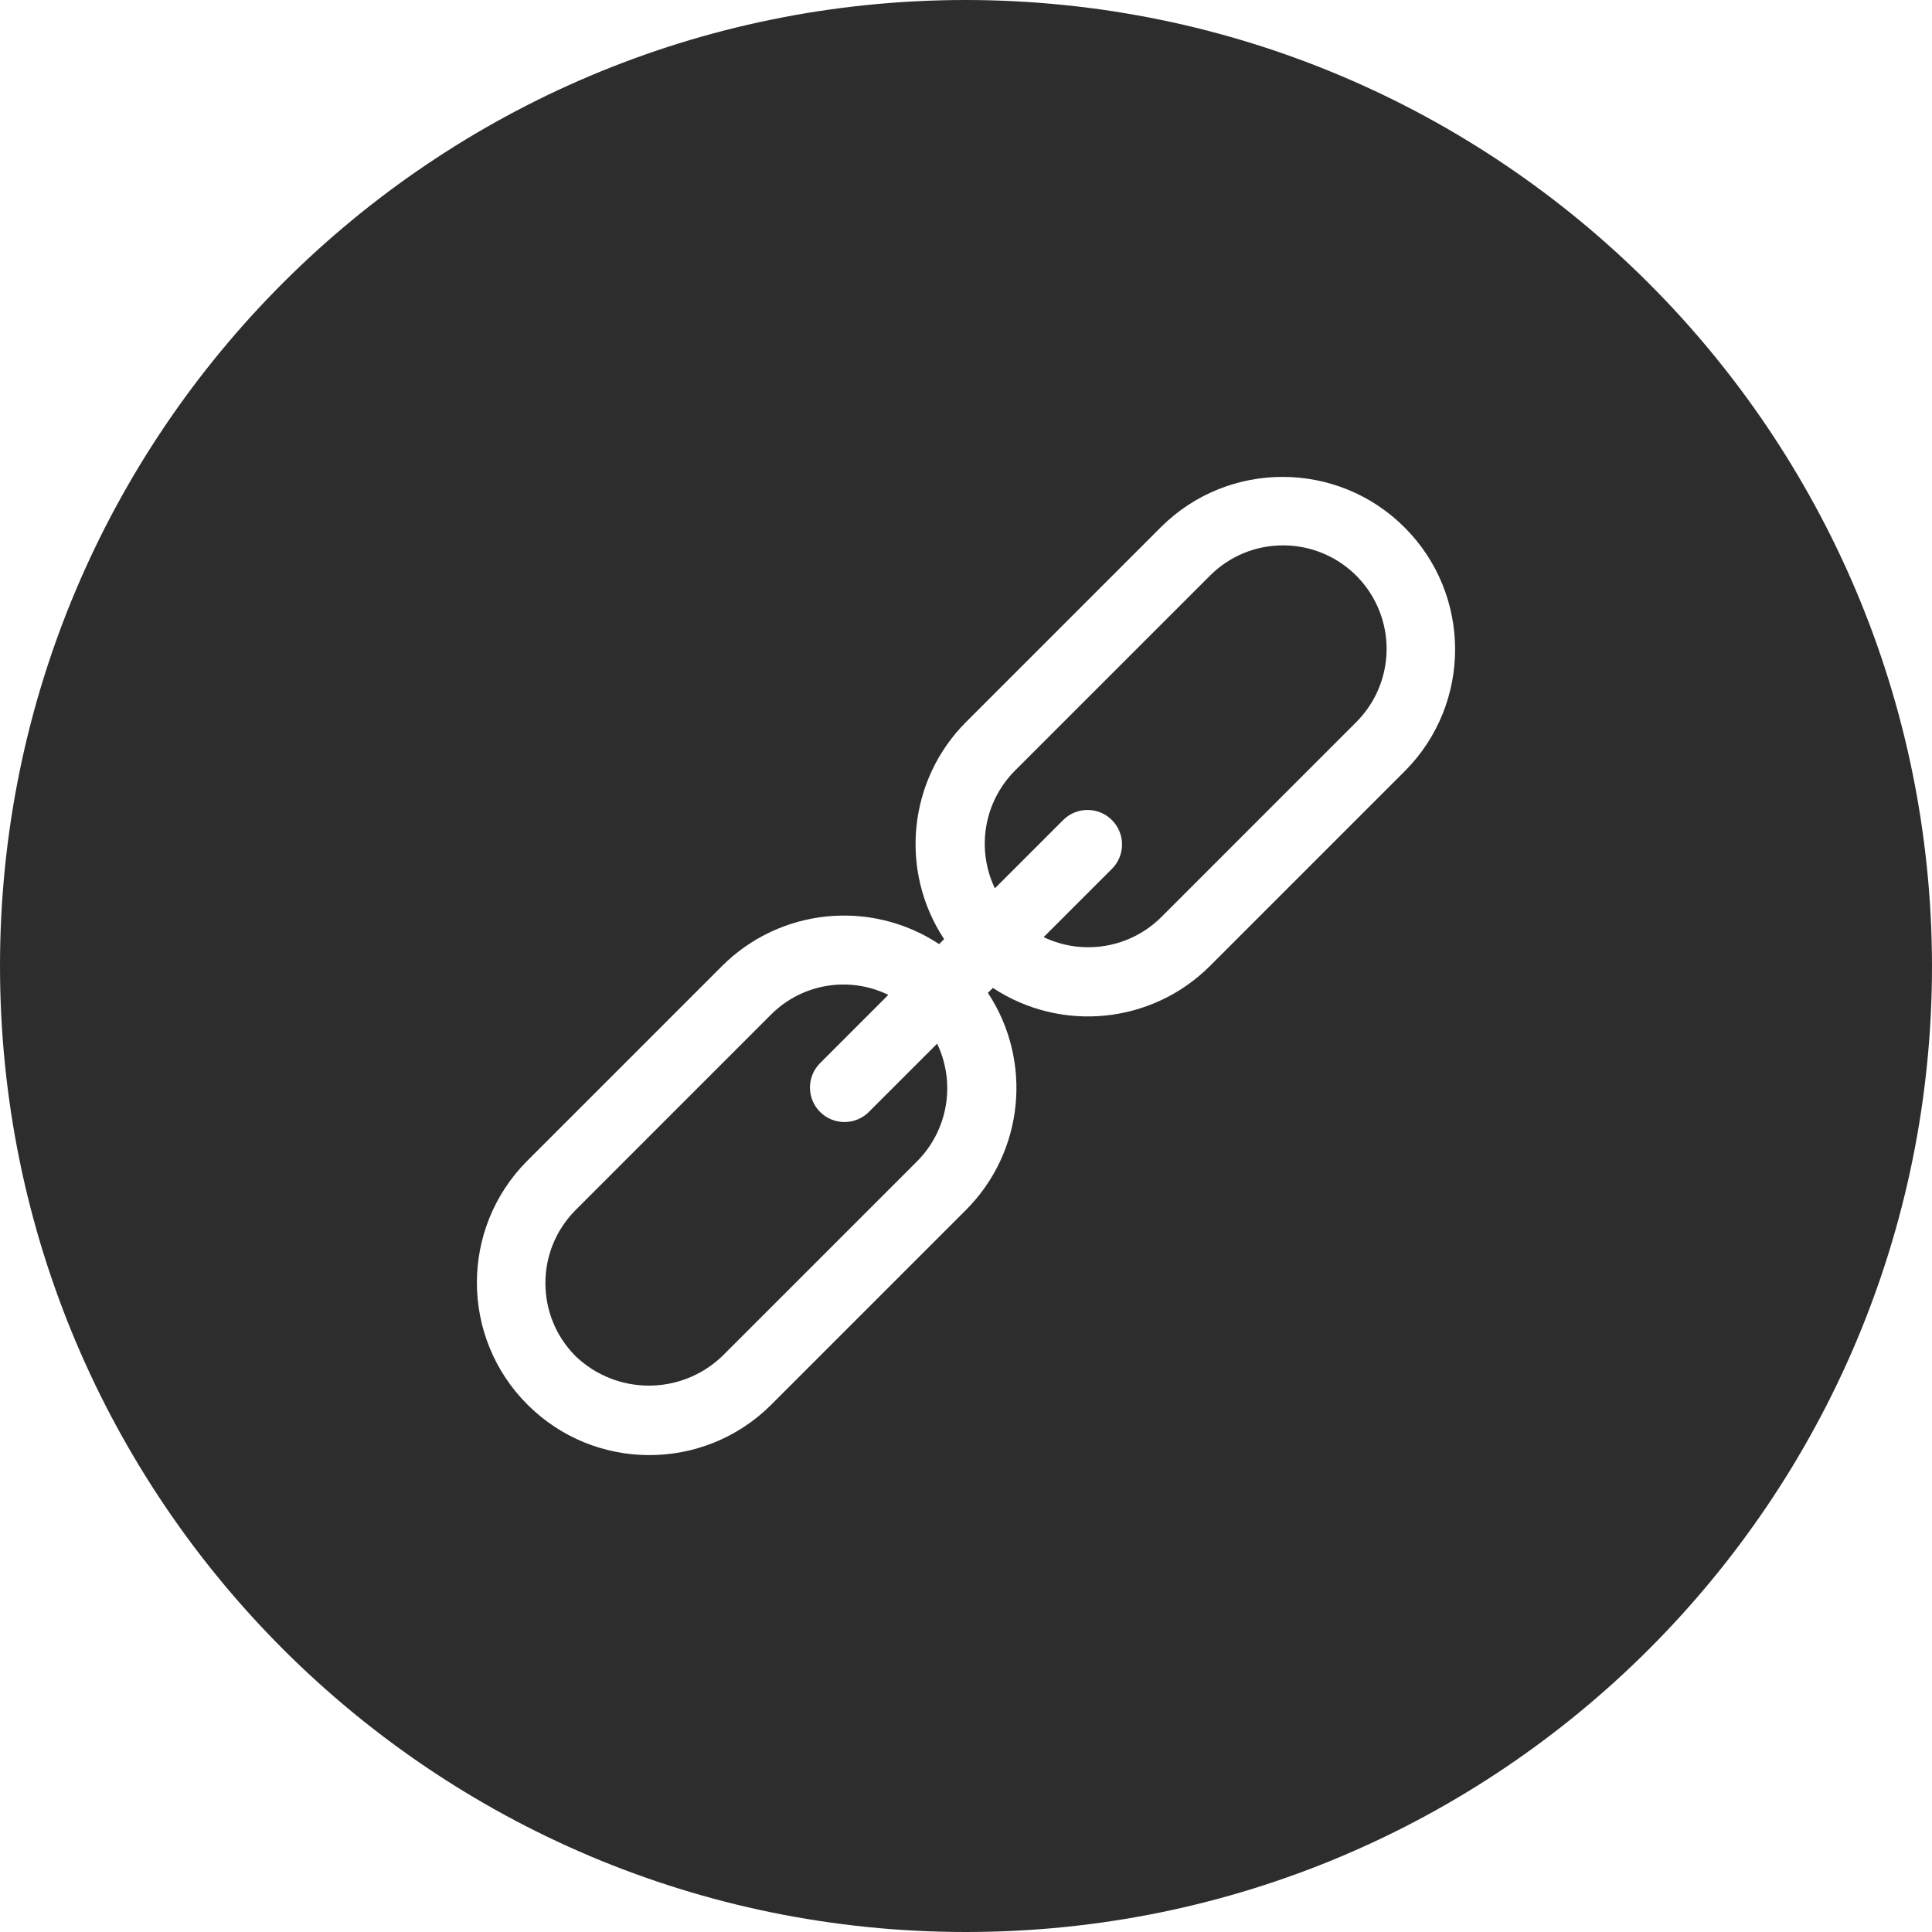 <svg fill="rgb(45, 45, 45)" height="448pt" viewBox="0 0 448 448" width="448pt" xmlns="http://www.w3.org/2000/svg"><path d="m224 0c-123.711 0-224 100.289-224 224s100.289 224 224 224 224-100.289 224-224c-.141-123.652-100.348-223.859-224-224zm101.824 178.742-45.258 45.258c-13.449 13.414-34.473 15.539-50.336 5.078l-1.152 1.152c10.461 15.863 8.336 36.887-5.078 50.336l-45.258 45.258c-15.641 15.504-40.871 15.449-56.441-.125-15.574-15.57-15.629-40.801-.125-56.441l45.258-45.258c13.449-13.414 34.473-15.539 50.336-5.078l1.152-1.152c-10.461-15.863-8.336-36.887 5.078-50.336l45.258-45.258c15.641-15.504 40.871-15.449 56.441.125 15.574 15.57 15.629 40.801.125 56.441zm0 0"/><path d="m297.535 126.465c-6.367-.016-12.477 2.516-16.969 7.031l-45.254 45.246c-7.141 7.199-8.984 18.105-4.617 27.25l15.93-15.93c3.137-3.031 8.129-2.988 11.215.098 3.086 3.086 3.129 8.078.098 11.215l-15.93 15.93c9.145 4.367 20.051 2.523 27.25-4.617l45.246-45.254c6.863-6.867 8.914-17.188 5.199-26.152-3.711-8.969-12.461-14.816-22.168-14.816zm0 0"/><path d="m201.375 257.938c-3.137 3.031-8.129 2.988-11.215-.098-3.086-3.086-3.129-8.078-.098-11.215l15.922-15.93c-9.133-4.453-20.086-2.598-27.242 4.617l-45.246 45.254c-9.371 9.375-9.371 24.566 0 33.938 9.496 9.062 24.438 9.062 33.938 0l45.254-45.246c7.141-7.199 8.984-18.105 4.617-27.25zm0 0"/></svg>
